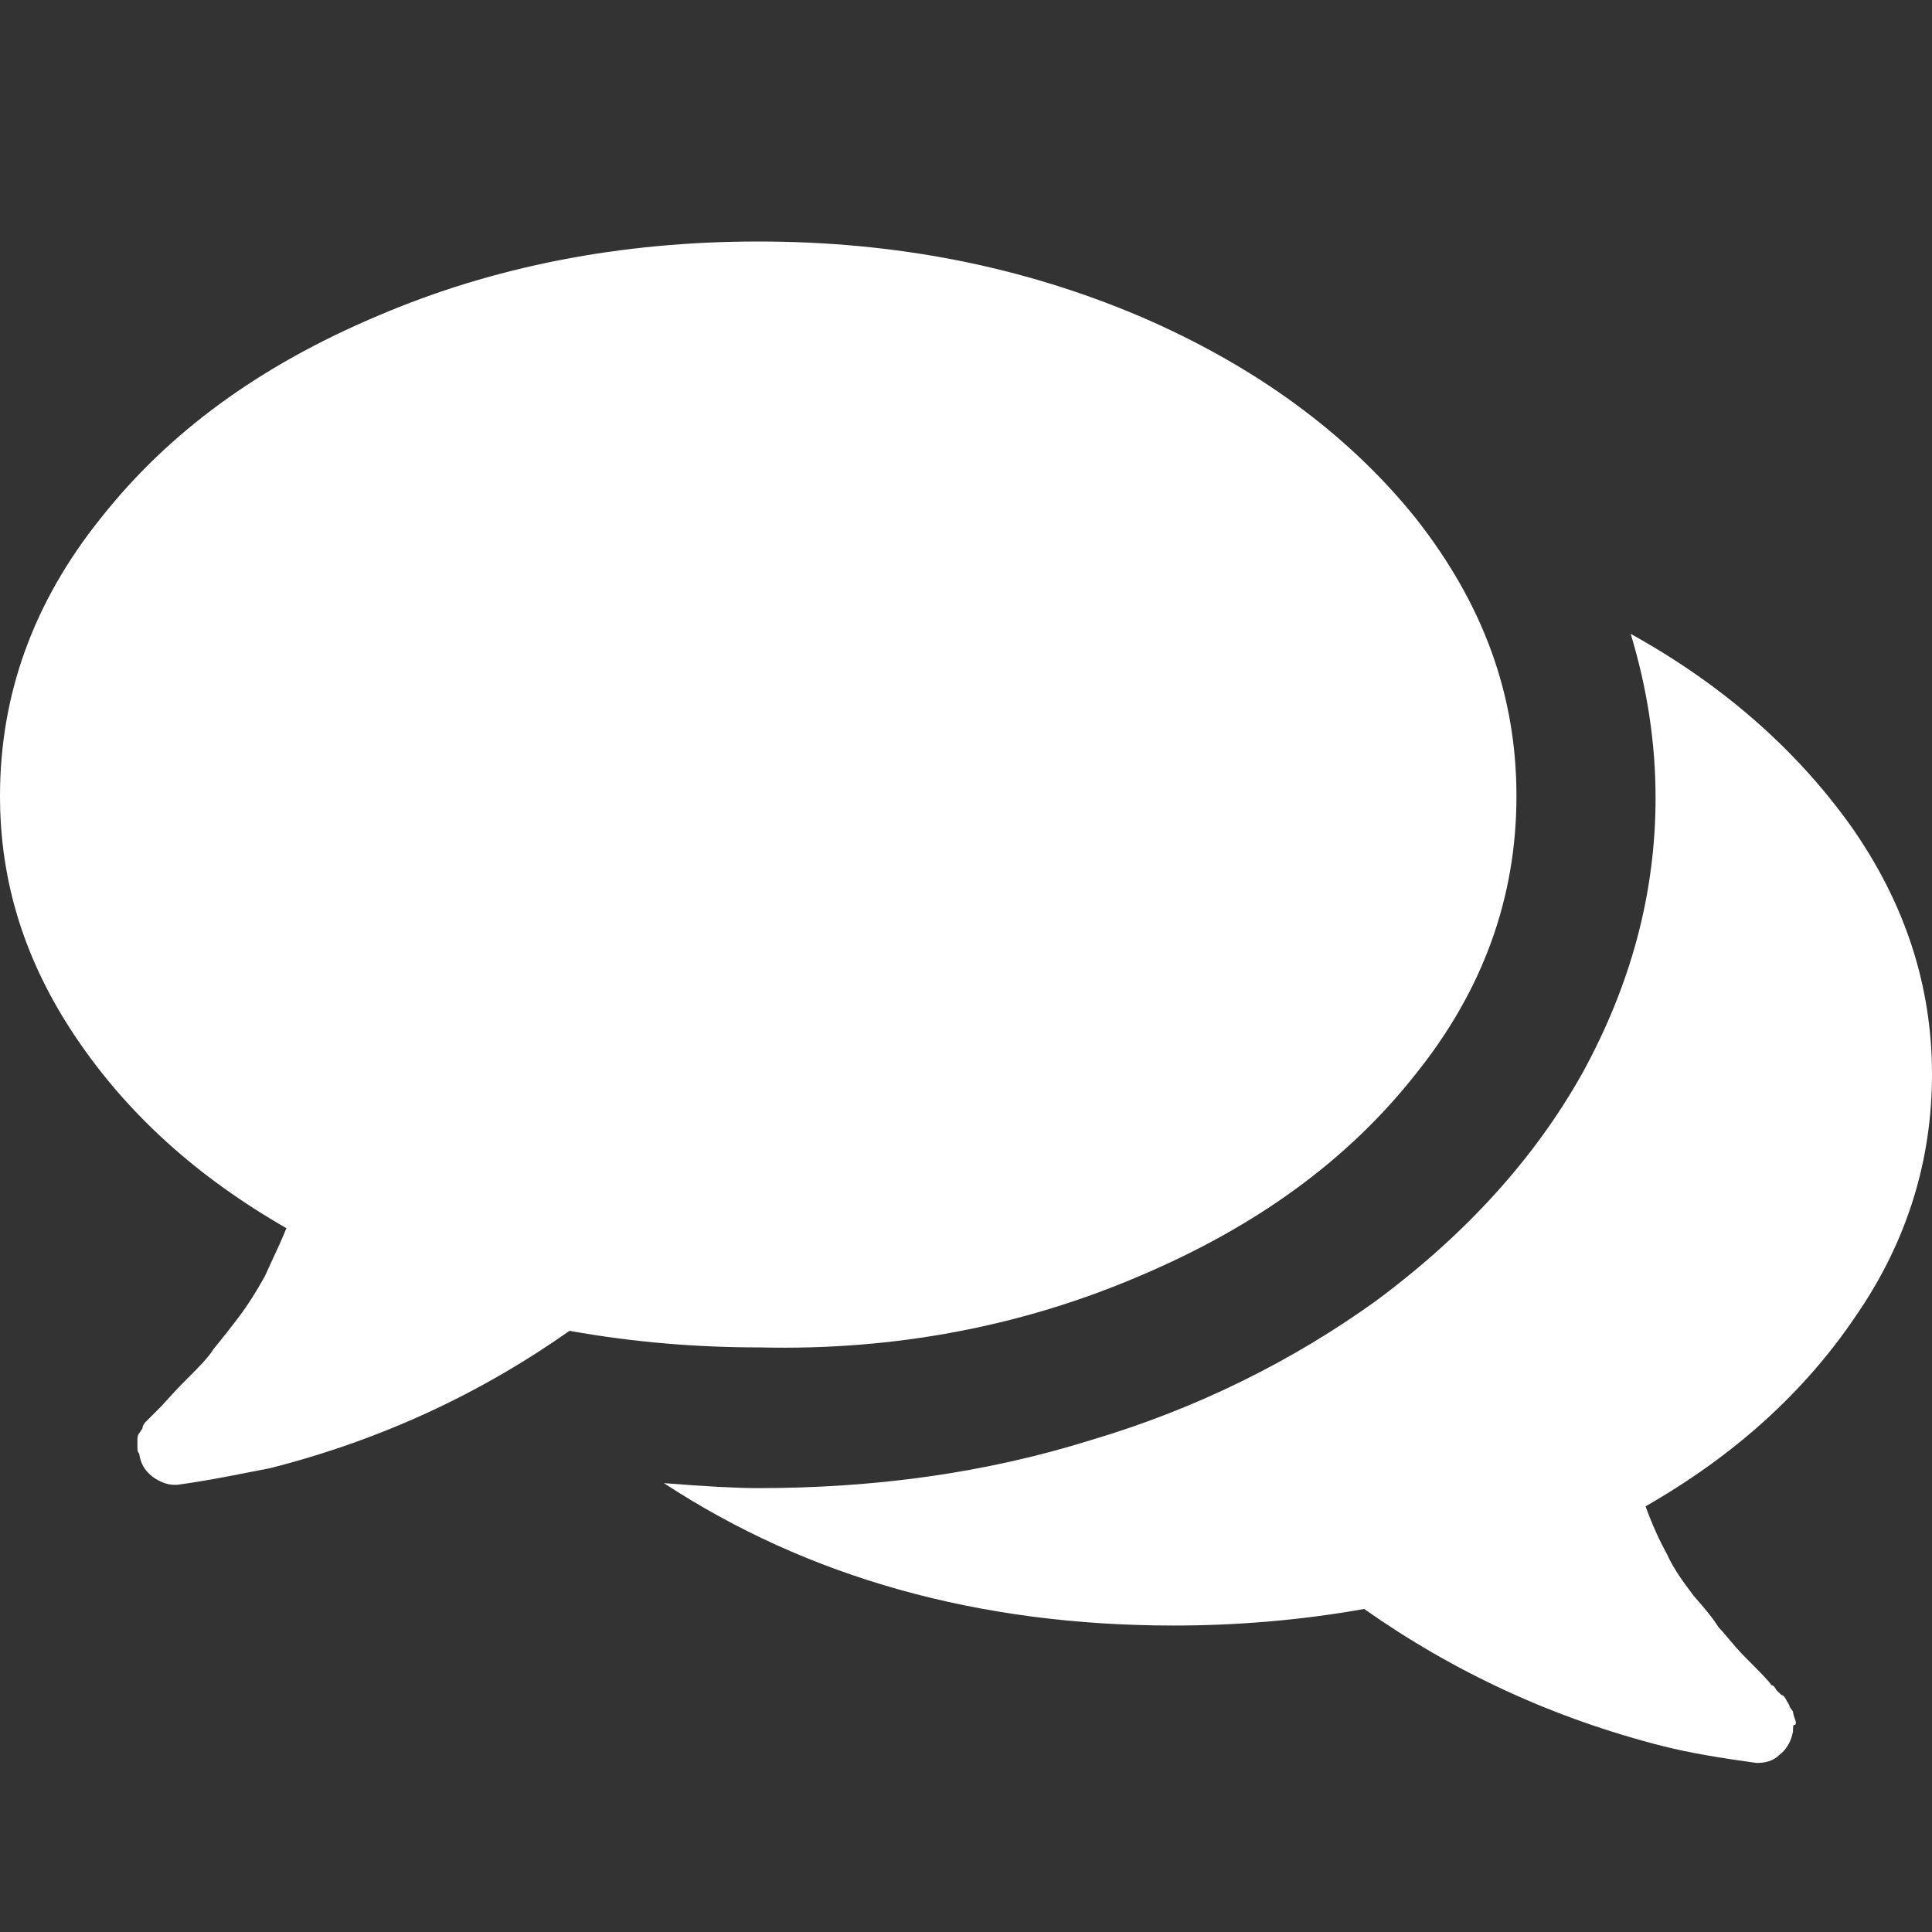 <svg width="24" height="24" viewBox="0 0 24 24" fill="none" xmlns="http://www.w3.org/2000/svg">
<rect x="0" y="0" width="24" height="24" fill="#333333" stroke="none"/>
<g clip-path="url(#clip0_115_18)">
<path d="M17.584 13.345C16.74 14.414 15.609 15.236 14.149 15.854C12.71 16.47 11.126 16.779 9.44 16.738C8.658 16.738 7.877 16.676 7.075 16.532C5.964 17.314 4.73 17.889 3.352 18.239C3.269 18.255 3.183 18.272 3.094 18.289C2.831 18.341 2.538 18.399 2.201 18.445H2.159C2.077 18.445 1.974 18.404 1.892 18.342C1.789 18.26 1.748 18.177 1.728 18.054C1.707 18.033 1.707 18.013 1.707 17.972V17.889C1.707 17.869 1.707 17.828 1.728 17.807L1.769 17.745C1.769 17.745 1.769 17.704 1.81 17.663L1.995 17.478C2.009 17.464 2.029 17.442 2.057 17.411C2.111 17.35 2.194 17.259 2.303 17.149C2.468 16.985 2.591 16.861 2.653 16.758C2.672 16.734 2.693 16.709 2.715 16.682C2.785 16.595 2.867 16.493 2.961 16.368C3.085 16.203 3.188 16.038 3.29 15.854C3.319 15.789 3.35 15.722 3.382 15.653C3.442 15.525 3.504 15.391 3.558 15.257C2.447 14.62 1.584 13.838 0.946 12.892C0.308 11.946 0 10.959 0 9.889C0 8.635 0.411 7.483 1.254 6.434C2.098 5.365 3.229 4.542 4.689 3.925C6.129 3.308 7.712 3 9.419 3C11.126 3 12.689 3.308 14.149 3.925C15.589 4.542 16.74 5.386 17.584 6.434C18.427 7.504 18.838 8.635 18.838 9.889C18.838 11.144 18.427 12.296 17.584 13.345Z" fill="white"/>
<path d="M24 13.345C24 14.414 23.692 15.422 23.054 16.347C22.416 17.293 21.553 18.075 20.442 18.712C20.524 18.938 20.607 19.123 20.709 19.308C20.792 19.494 20.915 19.658 21.039 19.823C21.183 19.987 21.285 20.11 21.347 20.213C21.381 20.247 21.419 20.292 21.463 20.344C21.525 20.418 21.6 20.508 21.697 20.604C21.861 20.769 21.964 20.872 22.005 20.933C22.026 20.933 22.046 20.954 22.067 20.995L22.129 21.056C22.149 21.056 22.17 21.077 22.19 21.118C22.198 21.134 22.206 21.147 22.213 21.157C22.224 21.175 22.231 21.188 22.231 21.201L22.273 21.262C22.273 21.262 22.273 21.283 22.293 21.344C22.314 21.386 22.314 21.427 22.293 21.427C22.273 21.427 22.273 21.447 22.273 21.509C22.252 21.632 22.19 21.735 22.108 21.797C22.026 21.879 21.923 21.9 21.82 21.9C21.368 21.838 20.997 21.776 20.668 21.694C19.291 21.345 18.057 20.769 16.946 19.987C16.144 20.131 15.342 20.193 14.581 20.193C12.154 20.193 10.036 19.596 8.247 18.424C8.761 18.465 9.152 18.486 9.419 18.486C10.859 18.486 12.236 18.301 13.553 17.889C14.869 17.499 16.062 16.902 17.09 16.162C18.201 15.339 19.064 14.393 19.661 13.324C20.257 12.234 20.566 11.103 20.566 9.91C20.566 9.231 20.463 8.553 20.257 7.874C21.409 8.512 22.314 9.314 22.992 10.26C23.671 11.226 24 12.255 24 13.345Z" fill="white"/>
</g>
<defs>
<clipPath id="clip0_115_18">
<rect width="24" height="24" fill="white"/>
</clipPath>
</defs>
</svg>
